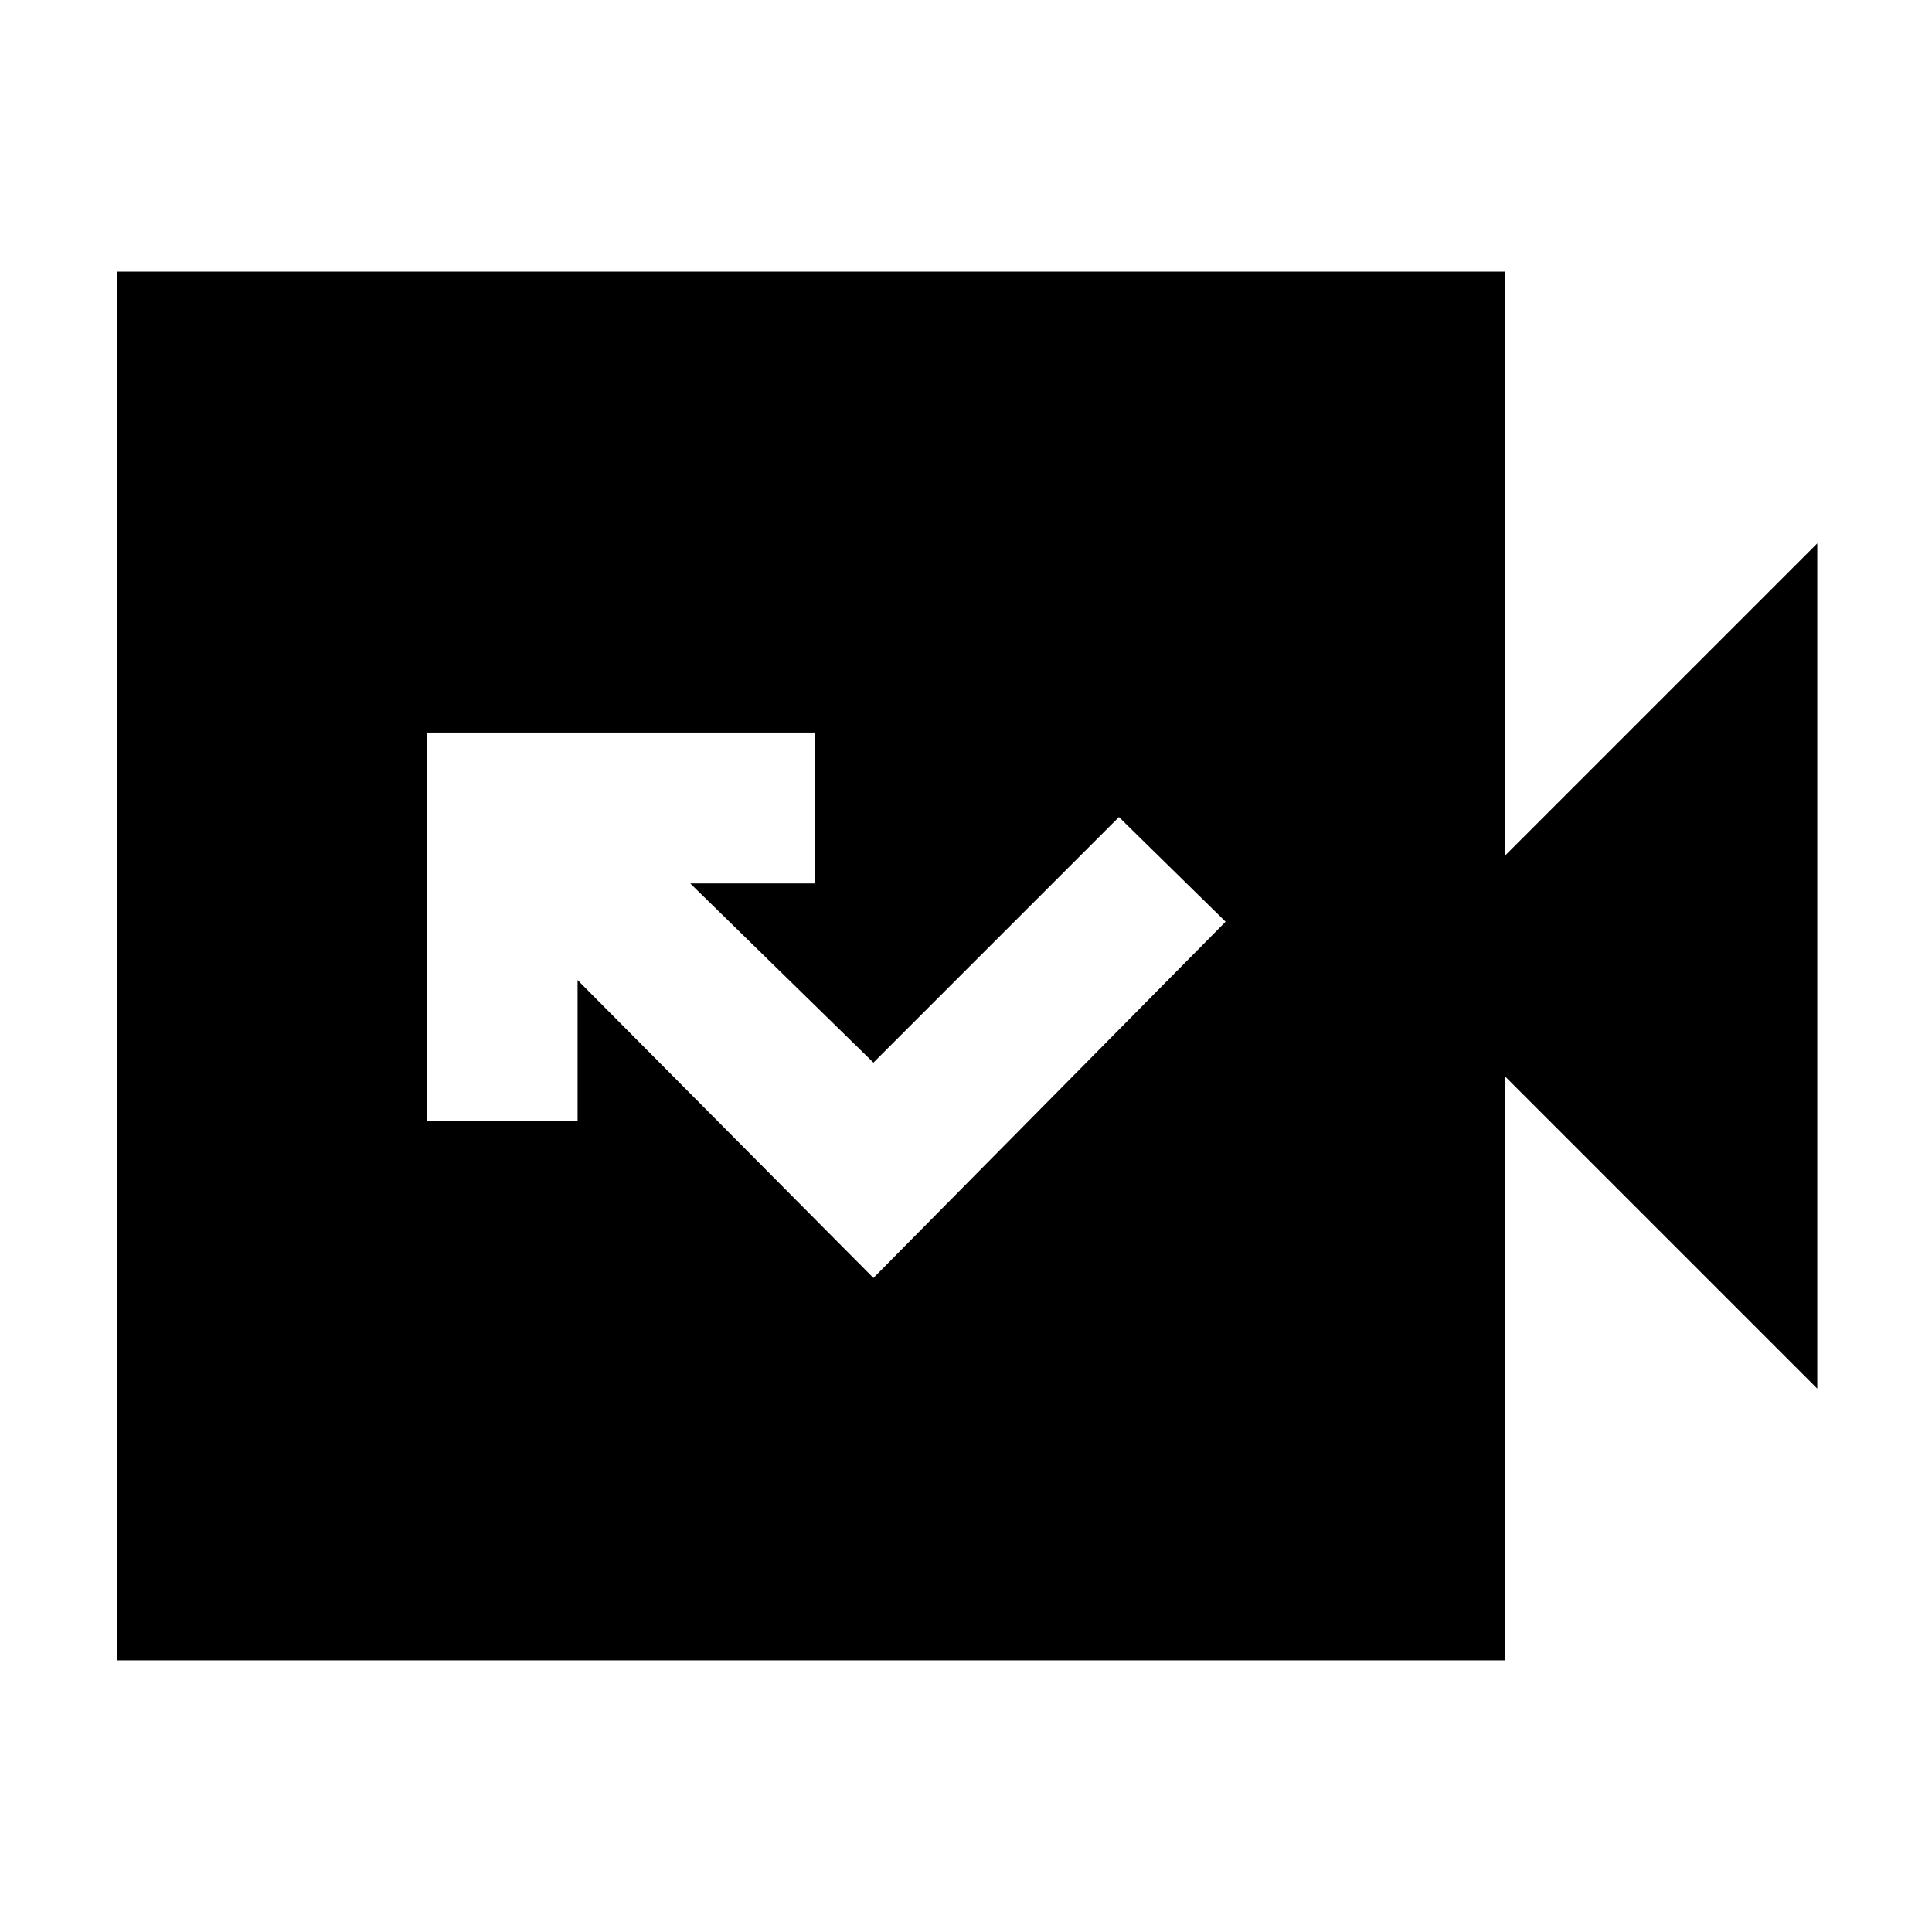 <svg xmlns="http://www.w3.org/2000/svg" height="24" width="24"><path d="M10.85 15.875 15.225 11.45 13.9 10.15 10.85 13.2 8.575 10.975H10.125V9.1H5.3V13.925H7.175V12.175ZM1.45 20.625V3.375H18.7V10.625L22.575 6.75V17.25L18.7 13.375V20.625Z"/></svg>